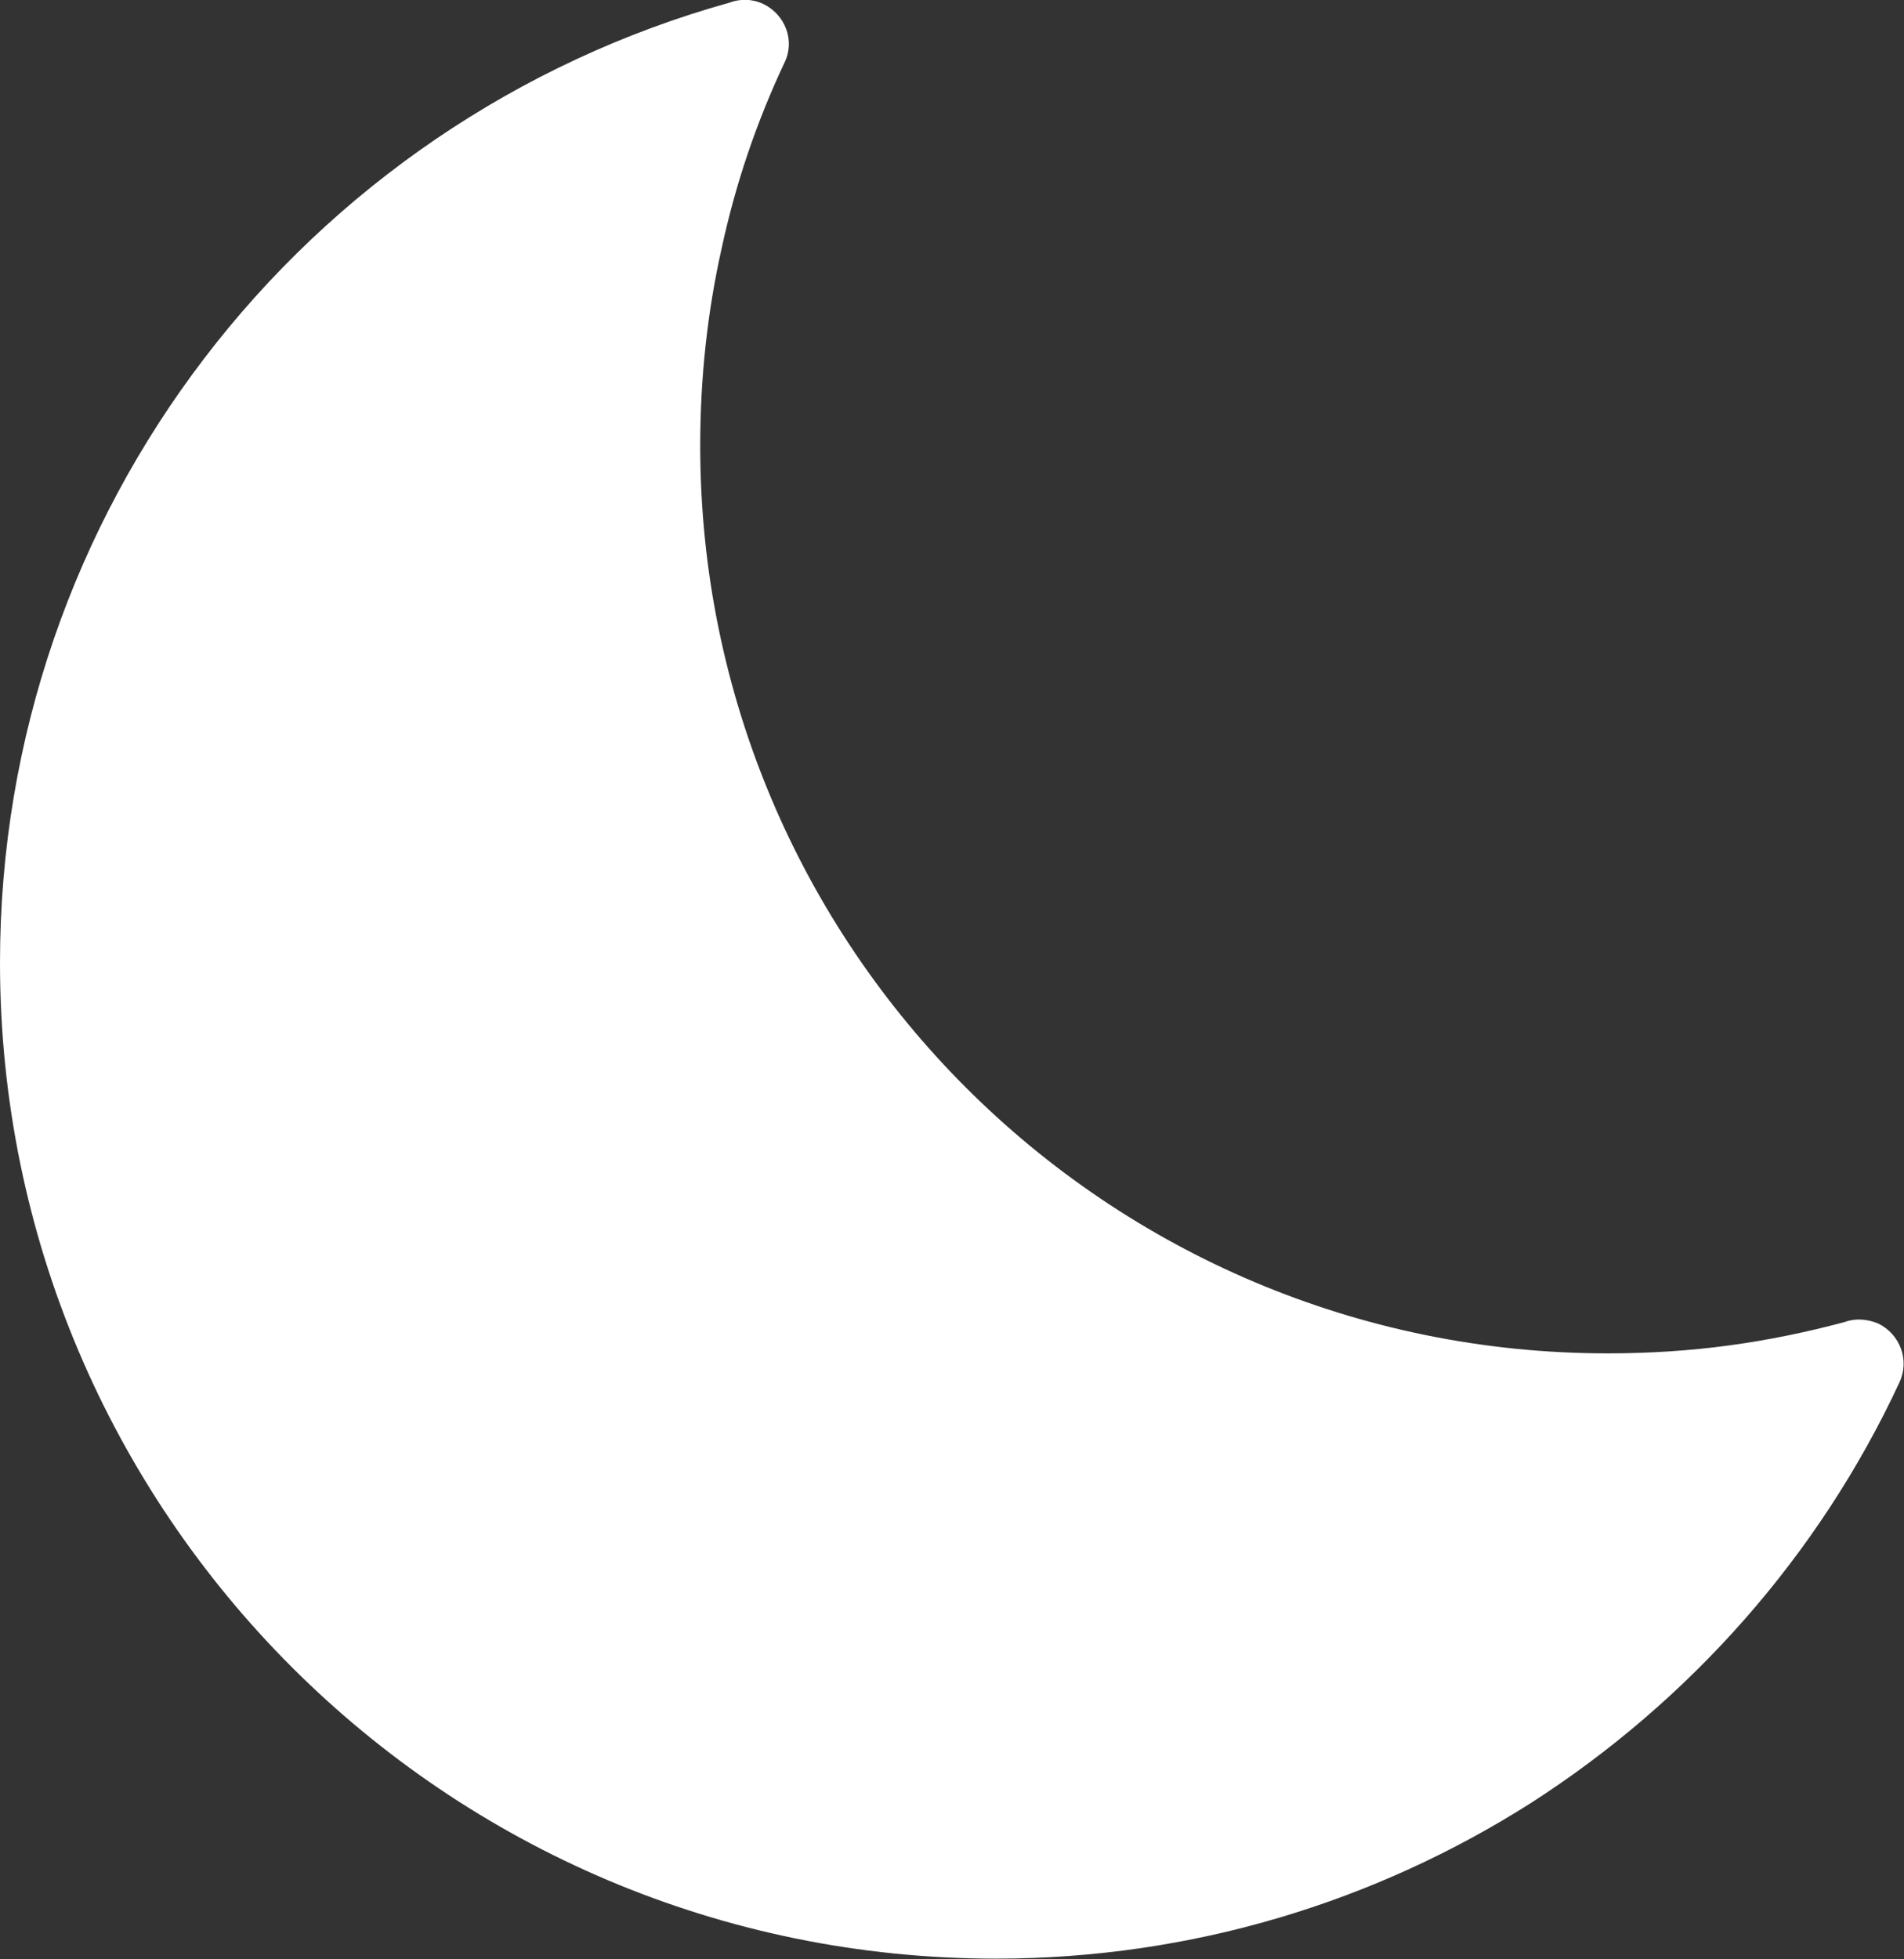 <?xml version="1.0" encoding="UTF-8"?>
<svg id="Layer_2" data-name="Layer 2" xmlns="http://www.w3.org/2000/svg" viewBox="0 0 28.66 29.49">
  <rect x="0" y="0" width="28.66" height="29.49" fill="#333333" stroke="none"/>
  <defs>
    <style>
      .cls-1 {
        fill: #fff;
        fill-rule: evenodd;
      }
    </style>
  </defs>
  <g id="Layer_1-2" data-name="Layer 1">
    <path class="cls-1" d="M3.07,5.4C5.02,2.84,7.79.93,10.98.04c.16-.06.34-.06.51.02.33.16.48.55.32.88-.42.89-.74,1.83-.95,2.81-.21.94-.32,1.93-.32,2.96,0,3.77,1.53,7.19,4,9.66s5.89,4,9.66,4c.63,0,1.24-.04,1.83-.12.59-.08,1.17-.2,1.73-.35.16-.06.34-.05.51.02.33.16.48.55.32.89-1.21,2.6-3.15,4.79-5.55,6.33-2.33,1.48-5.09,2.34-8.05,2.34-4.14,0-7.89-1.68-10.6-4.39C1.68,22.38,0,18.63,0,14.49c0-3.41,1.14-6.56,3.07-9.09Z"/>
  </g>
</svg>